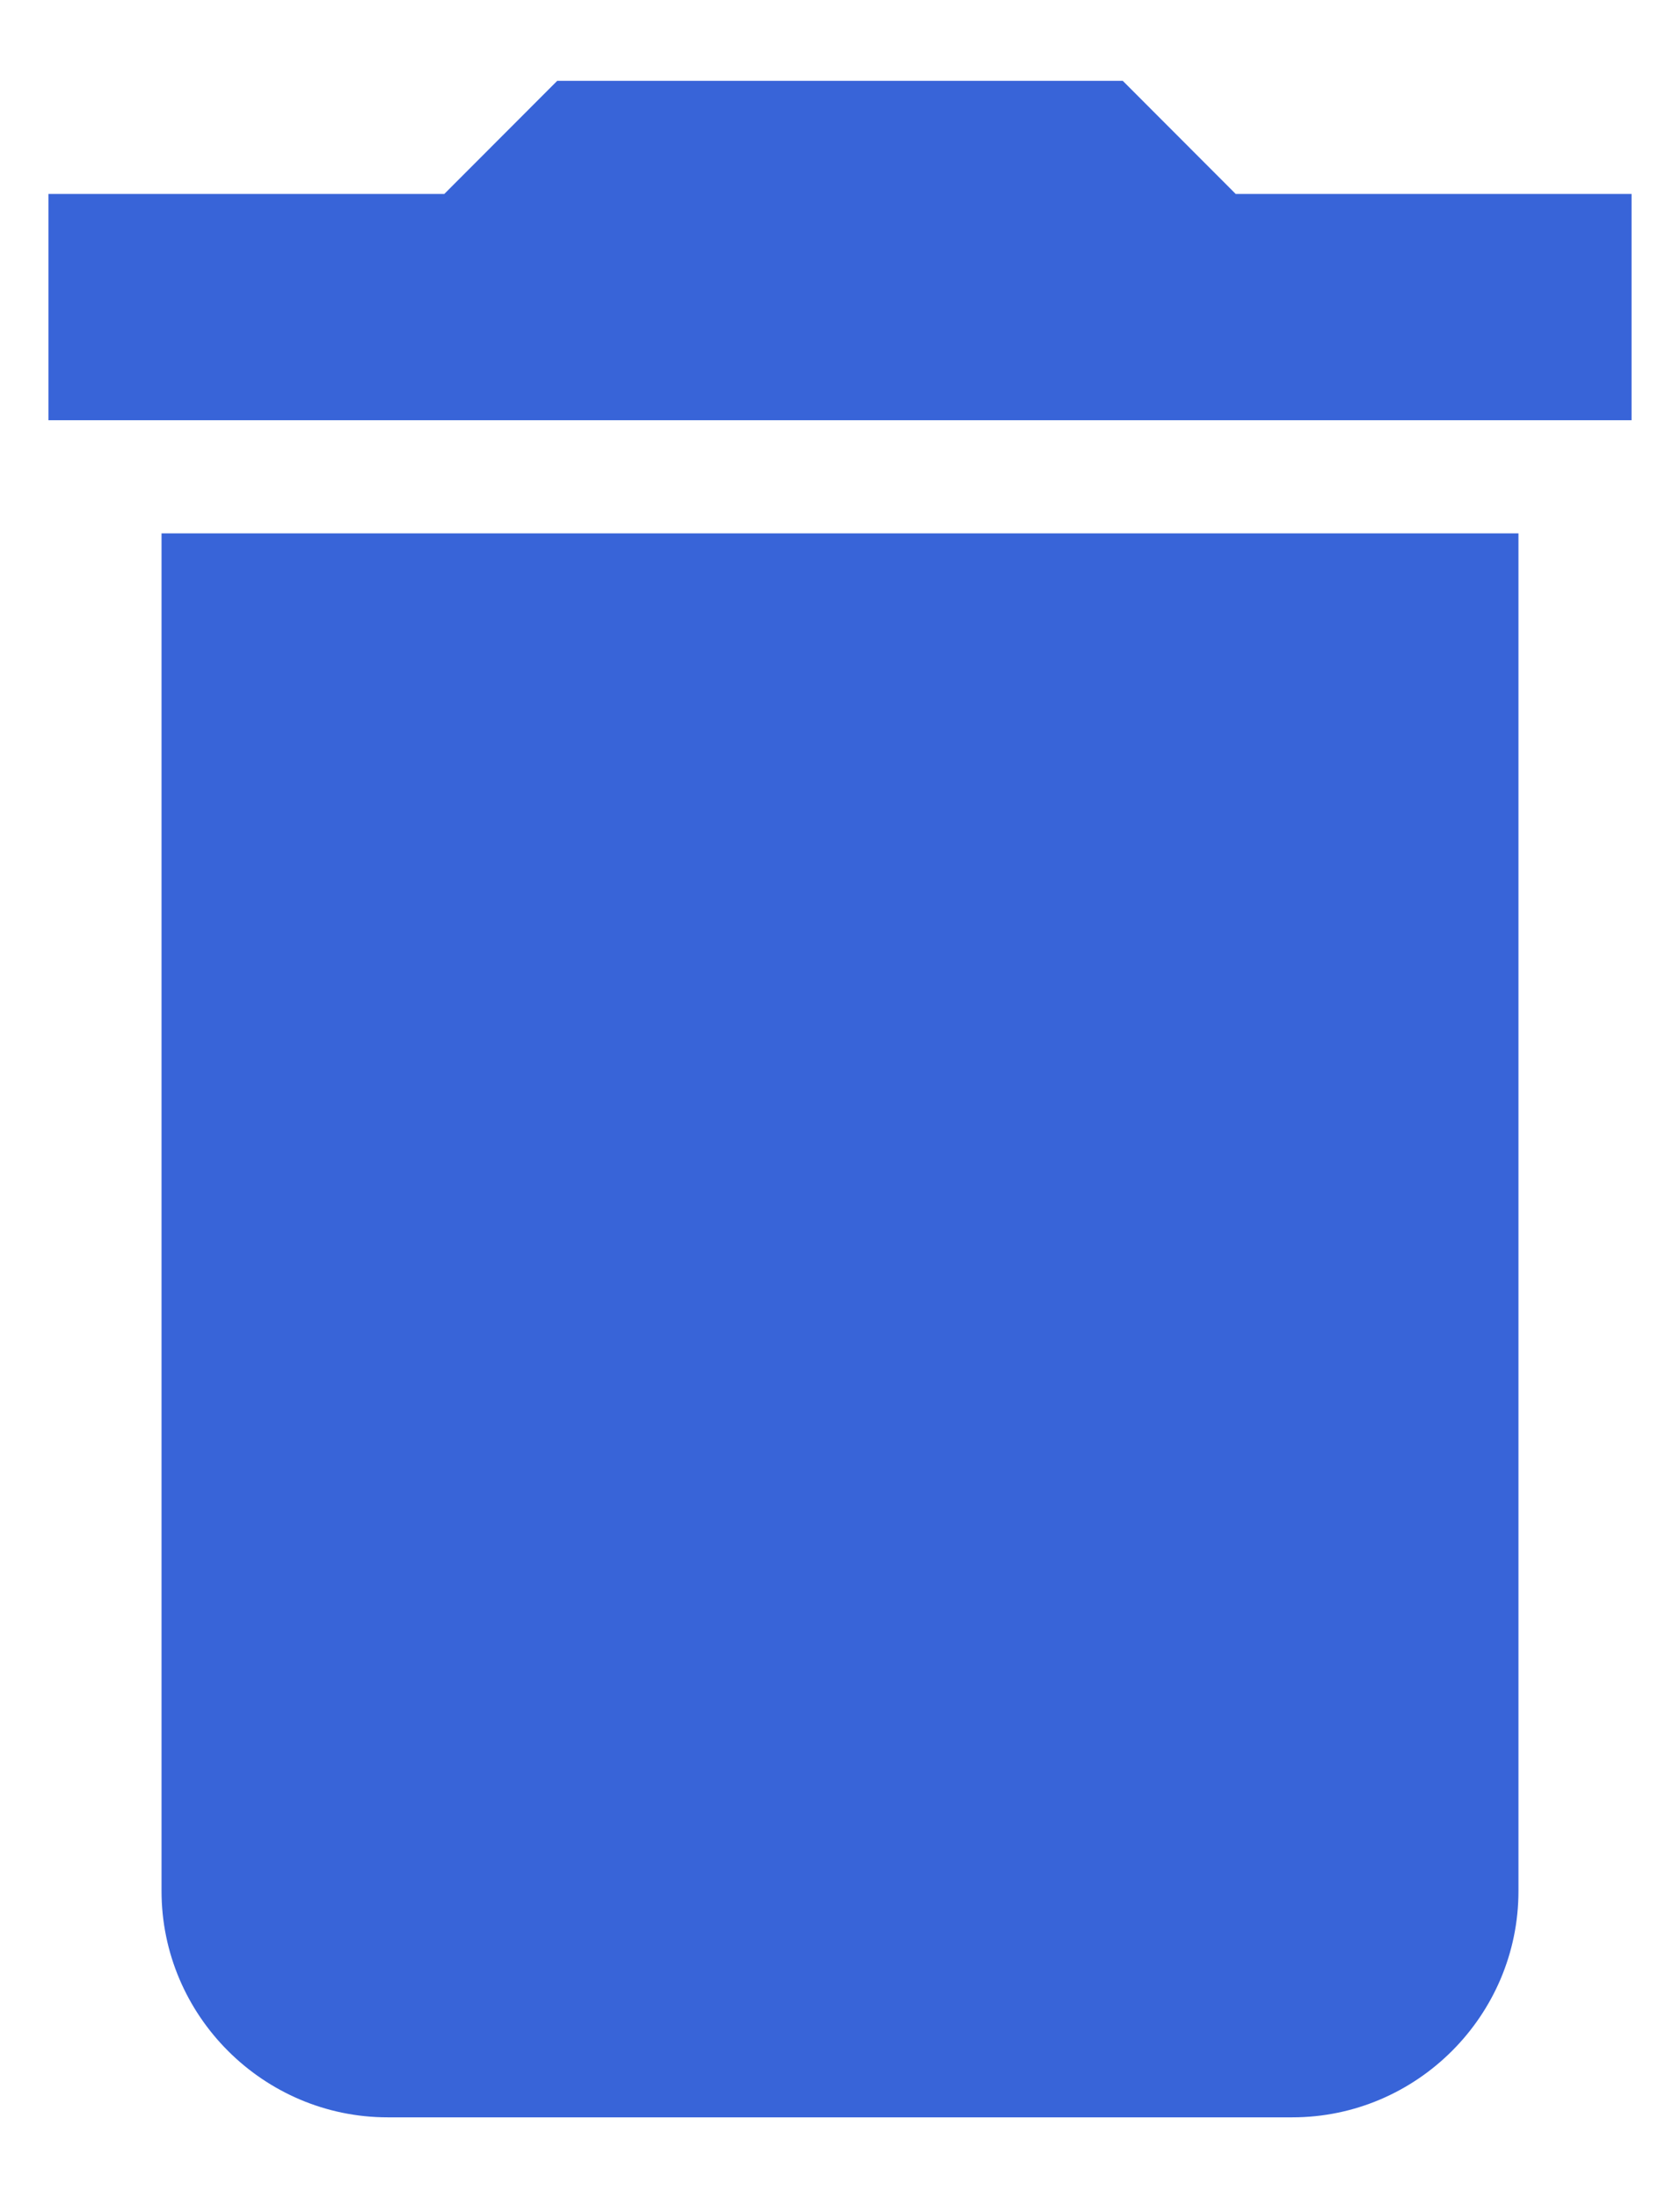 <svg width="13" height="17" viewBox="0 0 13 17" fill="none" xmlns="http://www.w3.org/2000/svg">
<path d="M1.25 14.625C1.25 15.588 2.038 16.375 3 16.375H10C10.963 16.375 11.75 15.588 11.75 14.625V4.125H1.25V14.625ZM12.625 1.5H9.562L8.688 0.625H4.312L3.438 1.5H0.375V3.25H12.625V1.5Z" fill="#3864D8"/>
</svg>
